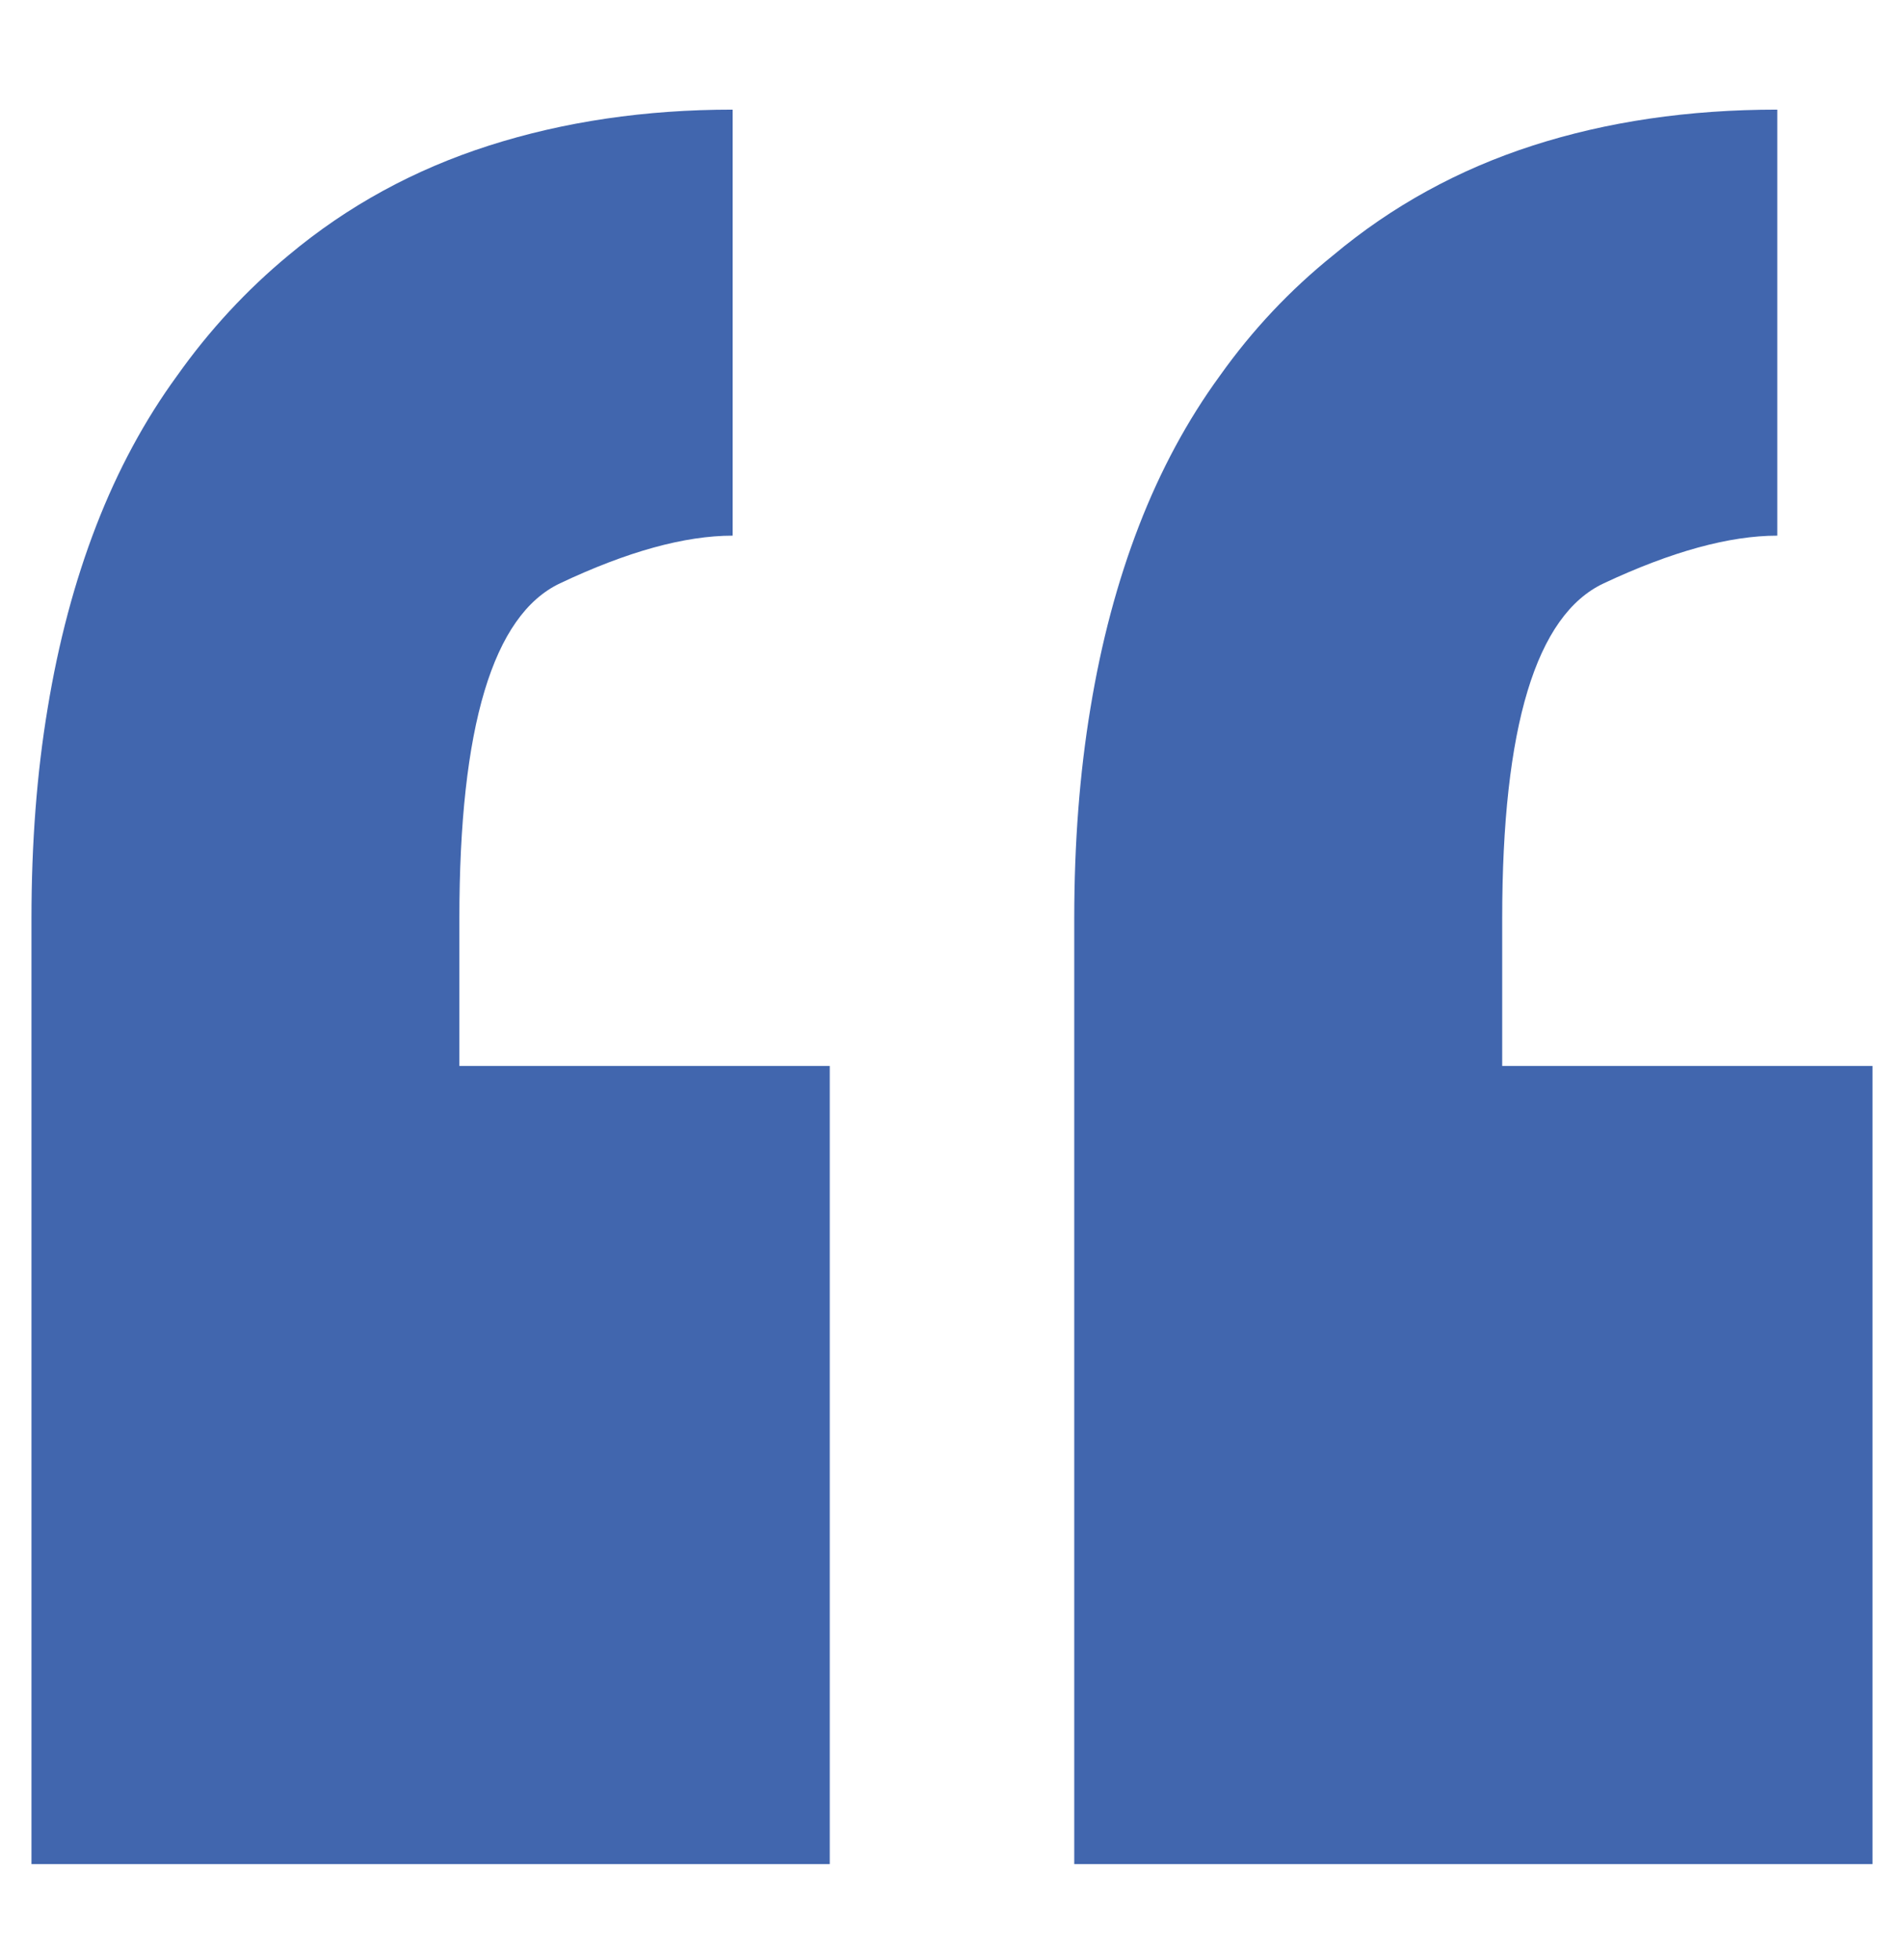 <svg width="34" height="35" viewBox="0 0 34 35" fill="none" xmlns="http://www.w3.org/2000/svg">
<path d="M8.203 16.406V19.038H14.817V33.293H0.562V19.038V16.406C0.562 15.057 0.658 13.805 0.851 12.649C1.044 11.472 1.333 10.386 1.718 9.39C2.103 8.395 2.585 7.502 3.163 6.71C3.74 5.896 4.404 5.179 5.153 4.559C6.202 3.681 7.395 3.028 8.733 2.6C10.071 2.172 11.521 1.958 13.083 1.958V9.567C12.227 9.567 11.2 9.851 10.001 10.418C8.802 10.985 8.203 12.981 8.203 16.406ZM31.737 9.567V1.958C30.153 1.958 28.697 2.172 27.37 2.6C26.043 3.028 24.855 3.681 23.807 4.559C23.036 5.179 22.362 5.896 21.784 6.71C21.206 7.502 20.724 8.395 20.339 9.39C19.954 10.386 19.665 11.472 19.472 12.649C19.28 13.805 19.183 15.057 19.183 16.406V33.293H33.438V19.038H26.825V16.406C26.825 12.981 27.429 10.985 28.639 10.418C29.848 9.851 30.881 9.567 31.737 9.567Z" fill="#4166AE"/>
</svg>
